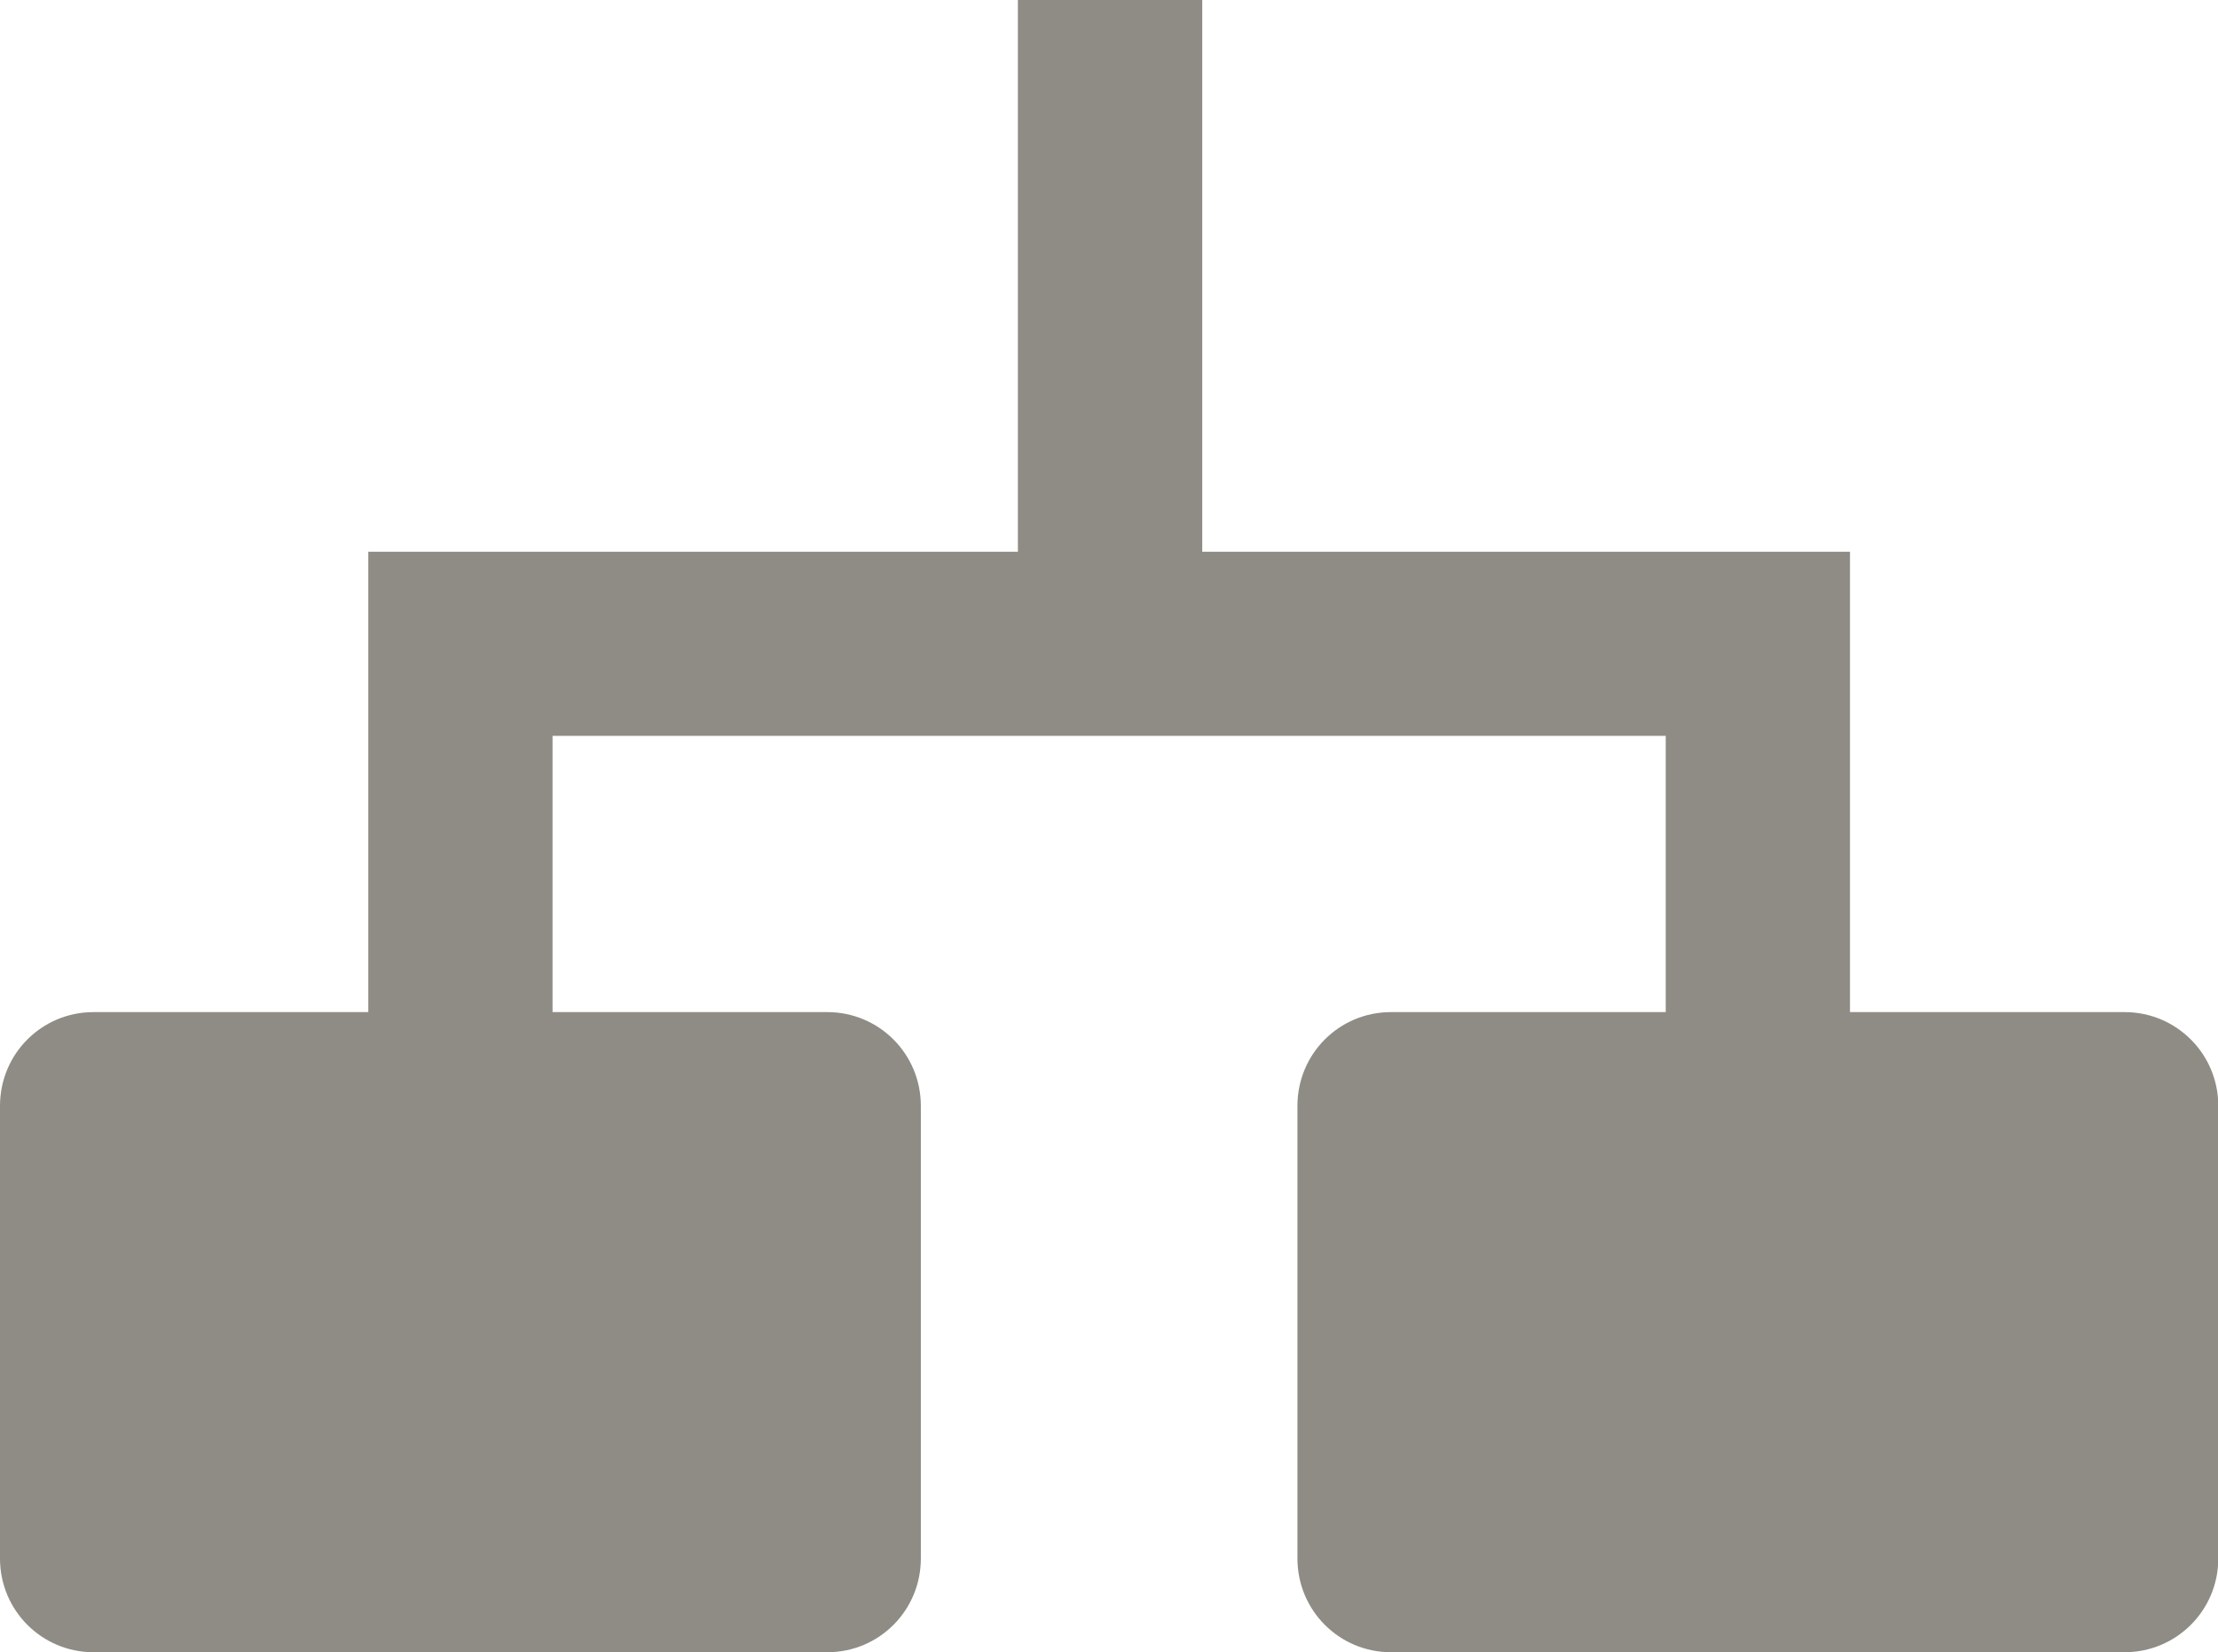 <?xml version="1.0" encoding="UTF-8"?>
<!-- Created with Inkscape (http://www.inkscape.org/) -->
<svg width="24.089" height="17.943" inkscape:version="0.92.1 r15371" sodipodi:docname="download2.svg" version="1.1" viewBox="0 0 24.089 17.943" xmlns="http://www.w3.org/2000/svg" xmlns:cc="http://creativecommons.org/ns#" xmlns:dc="http://purl.org/dc/elements/1.1/" xmlns:inkscape="http://www.inkscape.org/namespaces/inkscape" xmlns:rdf="http://www.w3.org/1999/02/22-rdf-syntax-ns#" xmlns:sodipodi="http://sodipodi.sourceforge.net/DTD/sodipodi-0.dtd">
 <sodipodi:namedview bordercolor="#666666" borderopacity="1" fit-margin-bottom="0" fit-margin-left="0" fit-margin-right="0" fit-margin-top="0" gridtolerance="10" guidetolerance="10" inkscape:current-layer="svg3680" inkscape:cx="11.134628" inkscape:cy="4.3366644" inkscape:guide-bbox="true" inkscape:pageopacity="0" inkscape:pageshadow="2" inkscape:window-height="877" inkscape:window-maximized="1" inkscape:window-width="1600" inkscape:window-x="-8" inkscape:window-y="-8" inkscape:zoom="16" objecttolerance="10" pagecolor="#ffffff" showgrid="false" showguides="true">
  <sodipodi:guide inkscape:locked="false" orientation="1,0" position="5.013,11.099"/>
  <sodipodi:guide inkscape:locked="false" orientation="1,0" position="12.065,10.783"/>
 </sodipodi:namedview>
 <path d="m11.055 0v5.992h-5.055-2v2 3h-2.984c-0.563-1e-6 -1.016 0.454-1.016 1.018v4.916c-1.4803e-16 0.563 0.453 1.018 1.016 1.018h7.969c0.563 0 1.016-0.454 1.016-1.018v-4.916c0-0.563-0.453-1.018-1.016-1.018h-2.984v-3h5.055 0.445 1.555 5.035v3h-2.984c-0.563 0-1.016 0.454-1.016 1.018v4.916c0 0.563 0.453 1.018 1.016 1.018h7.967c0.563 0 1.018-0.454 1.018-1.018v-4.916c0-0.563-0.454-1.018-1.018-1.018h-2.982v-5h-7.035v-5.992h-2z" fill="#8e8c84" stroke-width=".878"/>
</svg>
